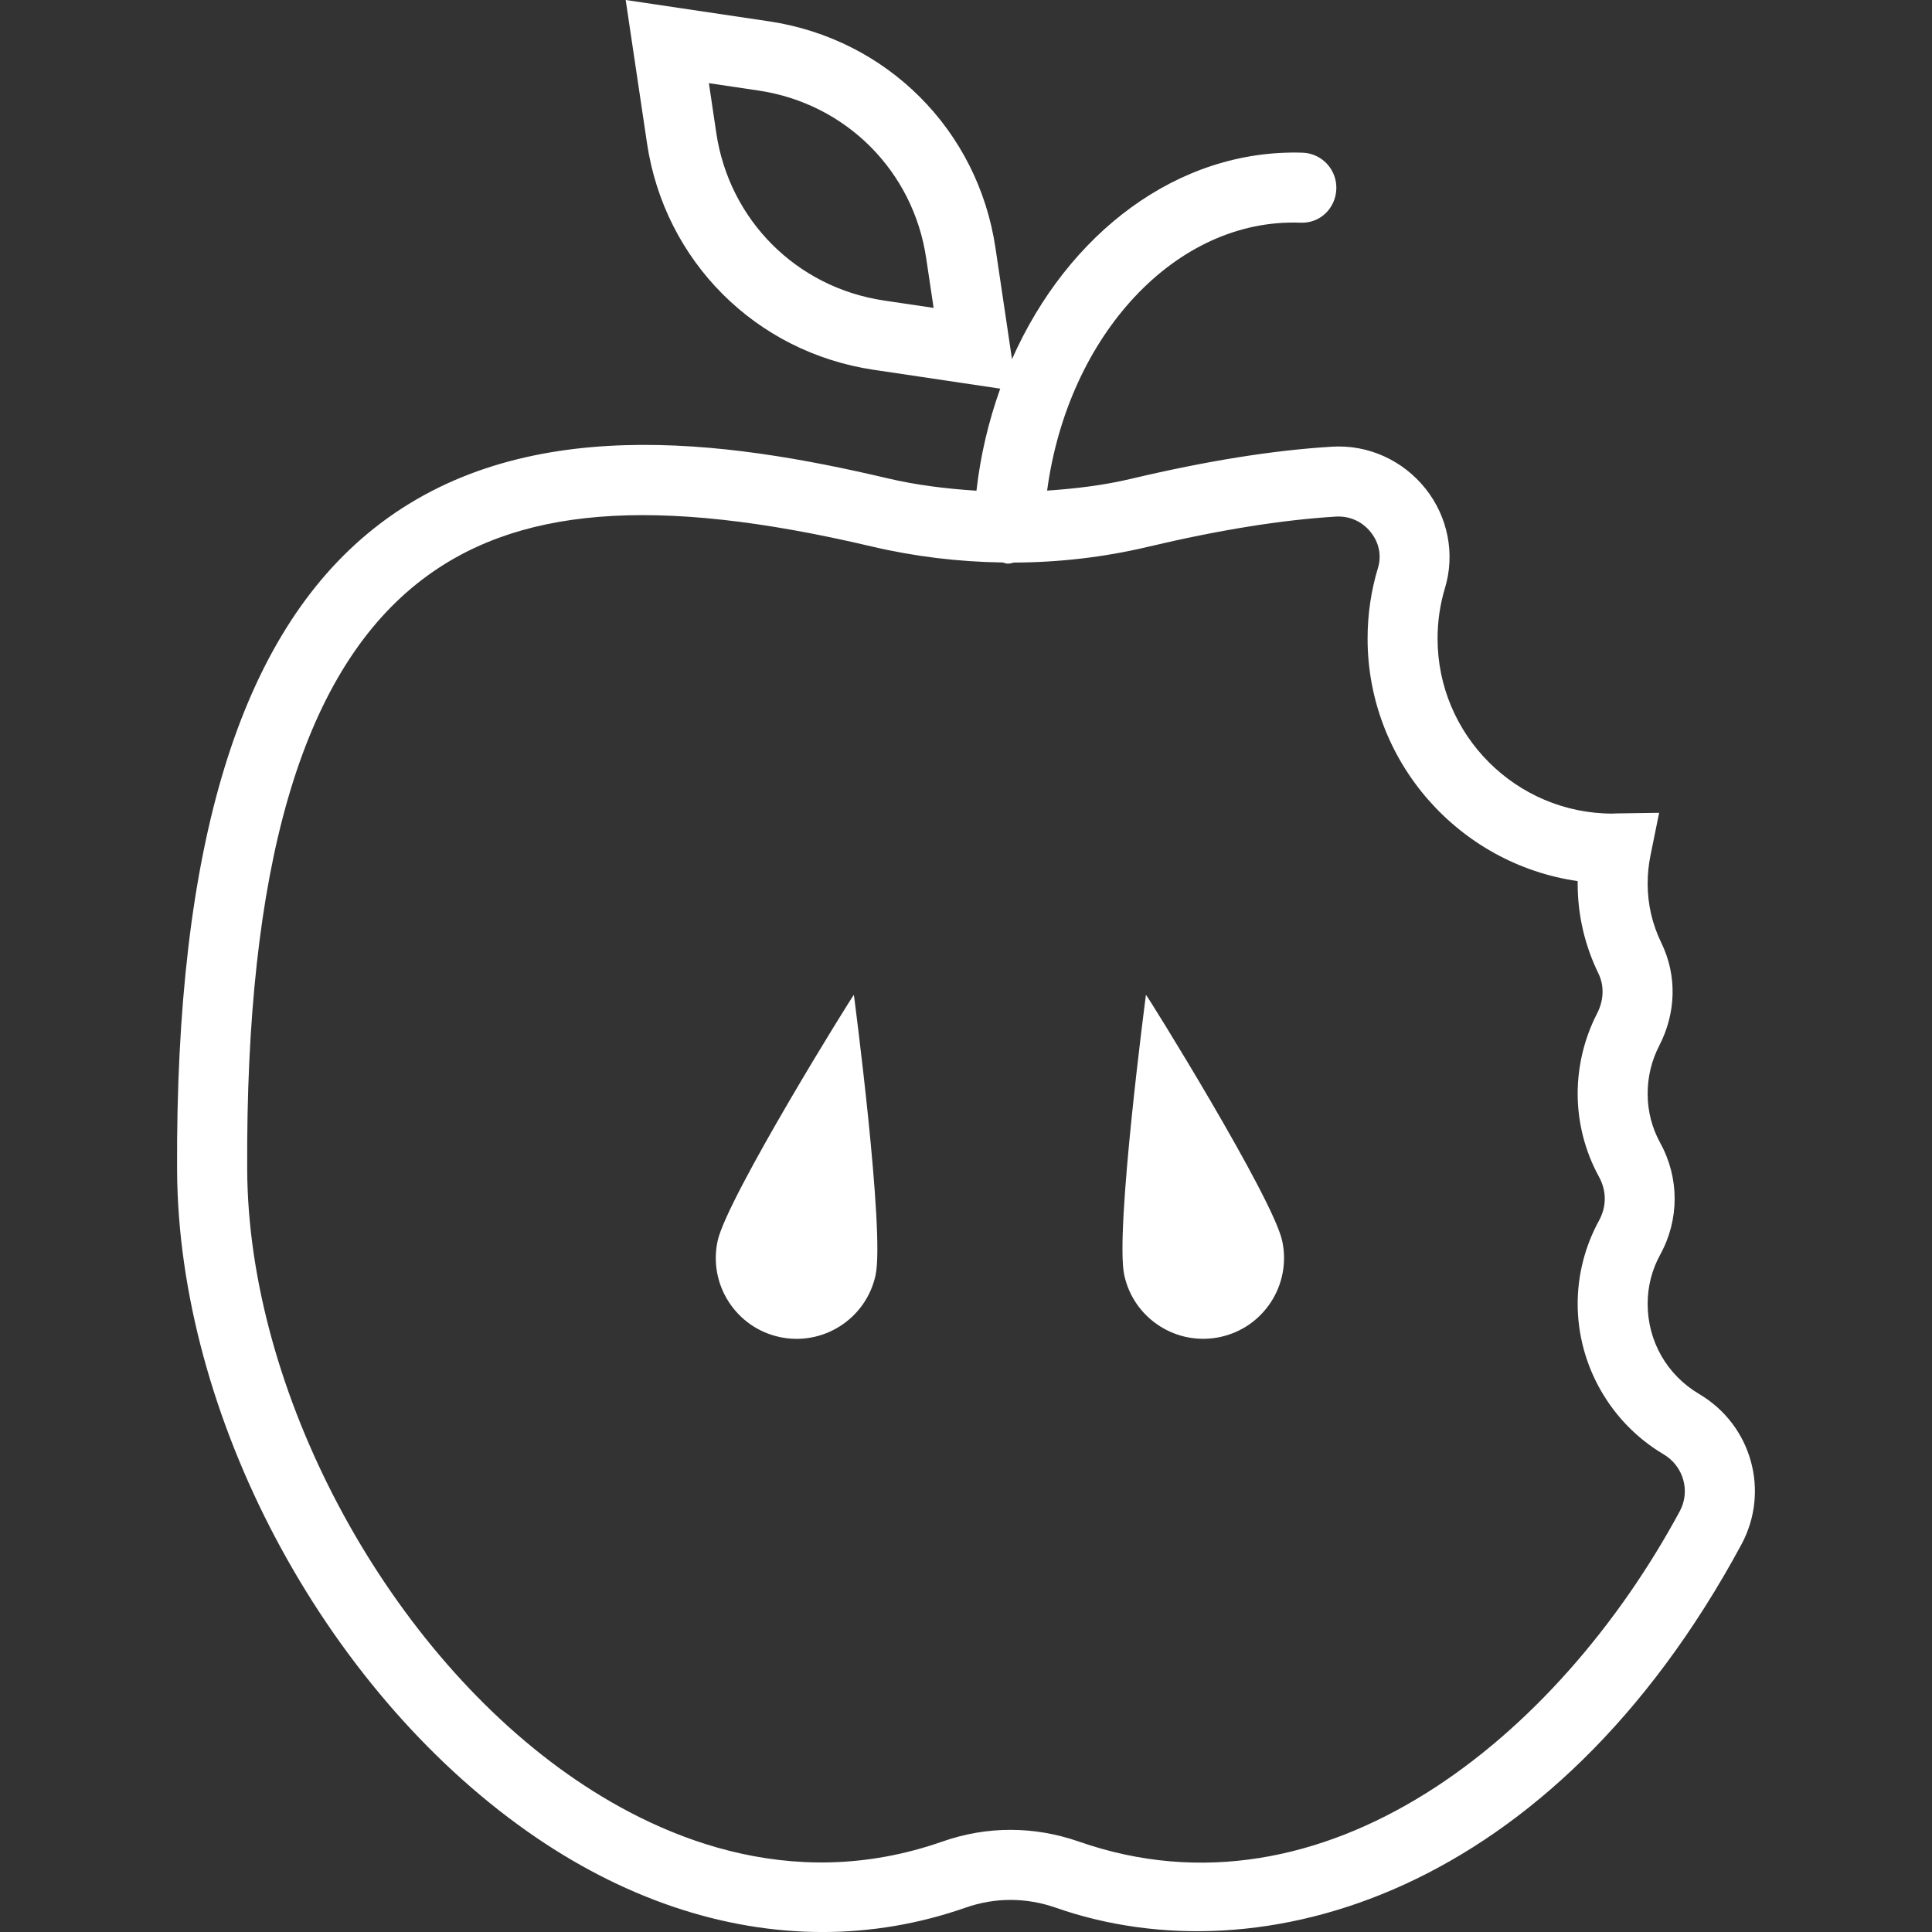 <?xml version="1.0" encoding="utf-8"?>
<!-- Generator: Adobe Illustrator 16.0.0, SVG Export Plug-In . SVG Version: 6.00 Build 0)  -->
<!DOCTYPE svg PUBLIC "-//W3C//DTD SVG 1.1//EN" "http://www.w3.org/Graphics/SVG/1.1/DTD/svg11.dtd">
<svg version="1.1" id="Layer_1" xmlns="http://www.w3.org/2000/svg" xmlns:xlink="http://www.w3.org/1999/xlink" x="0px" y="0px"
	 width="512px" height="512px" viewBox="0 0 512 512" enable-background="new 0 0 512 512" xml:space="preserve">
<rect x="0" y="0" width="512" height="512" fill="#333333" stroke="none"/>
<g>
	<path fill="#FFFFFF" d="M190.184,328.836c-2.515,11.551,4.816,22.965,16.368,25.479c11.553,2.516,22.966-4.814,25.48-16.367
		s-5.744-74.297-5.744-74.297C226.075,263.594,192.708,317.283,190.184,328.836z"/>
	<path fill="#FFFFFF" d="M303.686,263.641c0,0-8.259,62.744-5.744,74.297s13.919,18.883,25.48,16.369
		c11.552-2.516,18.883-13.92,16.368-25.48C337.275,317.283,303.908,263.594,303.686,263.641z"/>
	<path fill="#FFFFFF" d="M450.312,369.439c-8.555-5.057-13.668-14.002-13.668-23.92c0-4.621,1.132-9.02,3.35-13.066
		c5.076-9.25,5.076-20.293,0-29.535c-2.227-4.055-3.35-8.453-3.35-13.074c0-4.49,1.039-8.777,3.071-12.73
		c4.52-8.74,4.724-18.66,0.575-27.205c-2.422-4.975-3.646-10.264-3.646-15.738c0-2.505,0.251-5.02,0.752-7.479l2.292-11.293
		l-11.524,0.168l-0.799,0.046c-25.582,0-46.395-20.813-46.395-46.396c0-4.556,0.658-9.065,1.967-13.39
		c2.71-8.973,0.808-18.781-5.094-26.25c-6.014-7.6-15.273-11.803-24.878-11.2c-15.663,0.956-33.089,3.749-53.252,8.518
		c-7.247,1.717-14.708,2.607-22.214,3.118c5.521-41.134,34.072-72.182,67.031-71.003c5.308,0.269,9.428-3.813,9.613-8.936
		s-3.813-9.428-8.936-9.613c-33.043-1.03-62.226,21.333-77.016,54.719l-4.381-29.489c-4.648-31.252-28.783-55.387-60.035-60.045
		l-37.96-5.651l5.651,37.96c4.658,31.252,28.793,55.377,60.036,60.036l33.57,5.001c-3.033,8.49-5.224,17.538-6.3,27.048
		c-7.896-0.51-15.784-1.457-23.56-3.285c-42.916-10.114-97.161-17.742-136.17,13.325c-35.502,28.255-52.547,83.892-52.111,170.075
		c0.334,64.842,38.48,136.875,92.791,175.17c25.025,17.648,51.879,26.678,78.26,26.678c12.842,0,25.583-2.145,37.932-6.469
		c7.768-2.729,16.035-2.719,23.895,0.027c54.319,18.994,131.567-3.395,181.674-96.24
		C469.112,395.172,464.203,377.662,450.312,369.439z M234.231,79.637c-23.114-3.442-40.967-21.286-44.41-44.41l-1.958-13.186
		L201.04,24c23.124,3.442,40.977,21.295,44.409,44.419l1.968,13.176L234.231,79.637z M445.153,400.498
		c-32.355,59.971-94.136,110.289-159.22,87.547c-5.947-2.078-12.053-3.117-18.149-3.117c-6.068,0-12.128,1.029-18.001,3.09
		c-40.902,14.344-76.599-1.801-99.351-17.854c-48.91-34.498-84.625-101.828-84.922-160.1
		c-0.427-80.134,14.336-130.983,45.096-155.471c25.573-20.358,62.671-23.374,120.35-9.78c11.432,2.691,23.114,4.083,34.75,4.25
		c0.427,0.075,0.798,0.288,1.243,0.297c0.121,0,0.232,0,0.344,0c0.482,0,0.909-0.195,1.373-0.27
		c11.961-0.046,23.838-1.41,35.334-4.129c19.125-4.528,35.512-7.164,50.107-8.063c3.609-0.176,6.913,1.308,9.187,4.185
		c2.171,2.747,2.867,6.162,1.893,9.372c-1.837,6.059-2.765,12.369-2.765,18.753c0,32.671,24.236,59.776,55.674,64.294
		c0,0.223,0,0.437,0,0.659c0,8.305,1.856,16.321,5.512,23.846c1.568,3.229,1.438,7.08-0.371,10.588
		c-3.358,6.531-5.141,13.871-5.141,21.24c0,7.664,1.949,15.273,5.633,22c2.069,3.768,2.069,7.914,0,11.682
		c-3.684,6.729-5.633,14.336-5.633,22.002c0,16.303,8.731,31.586,22.78,39.891C446.146,388.545,448.03,395.162,445.153,400.498z"/>
</g>
</svg>
